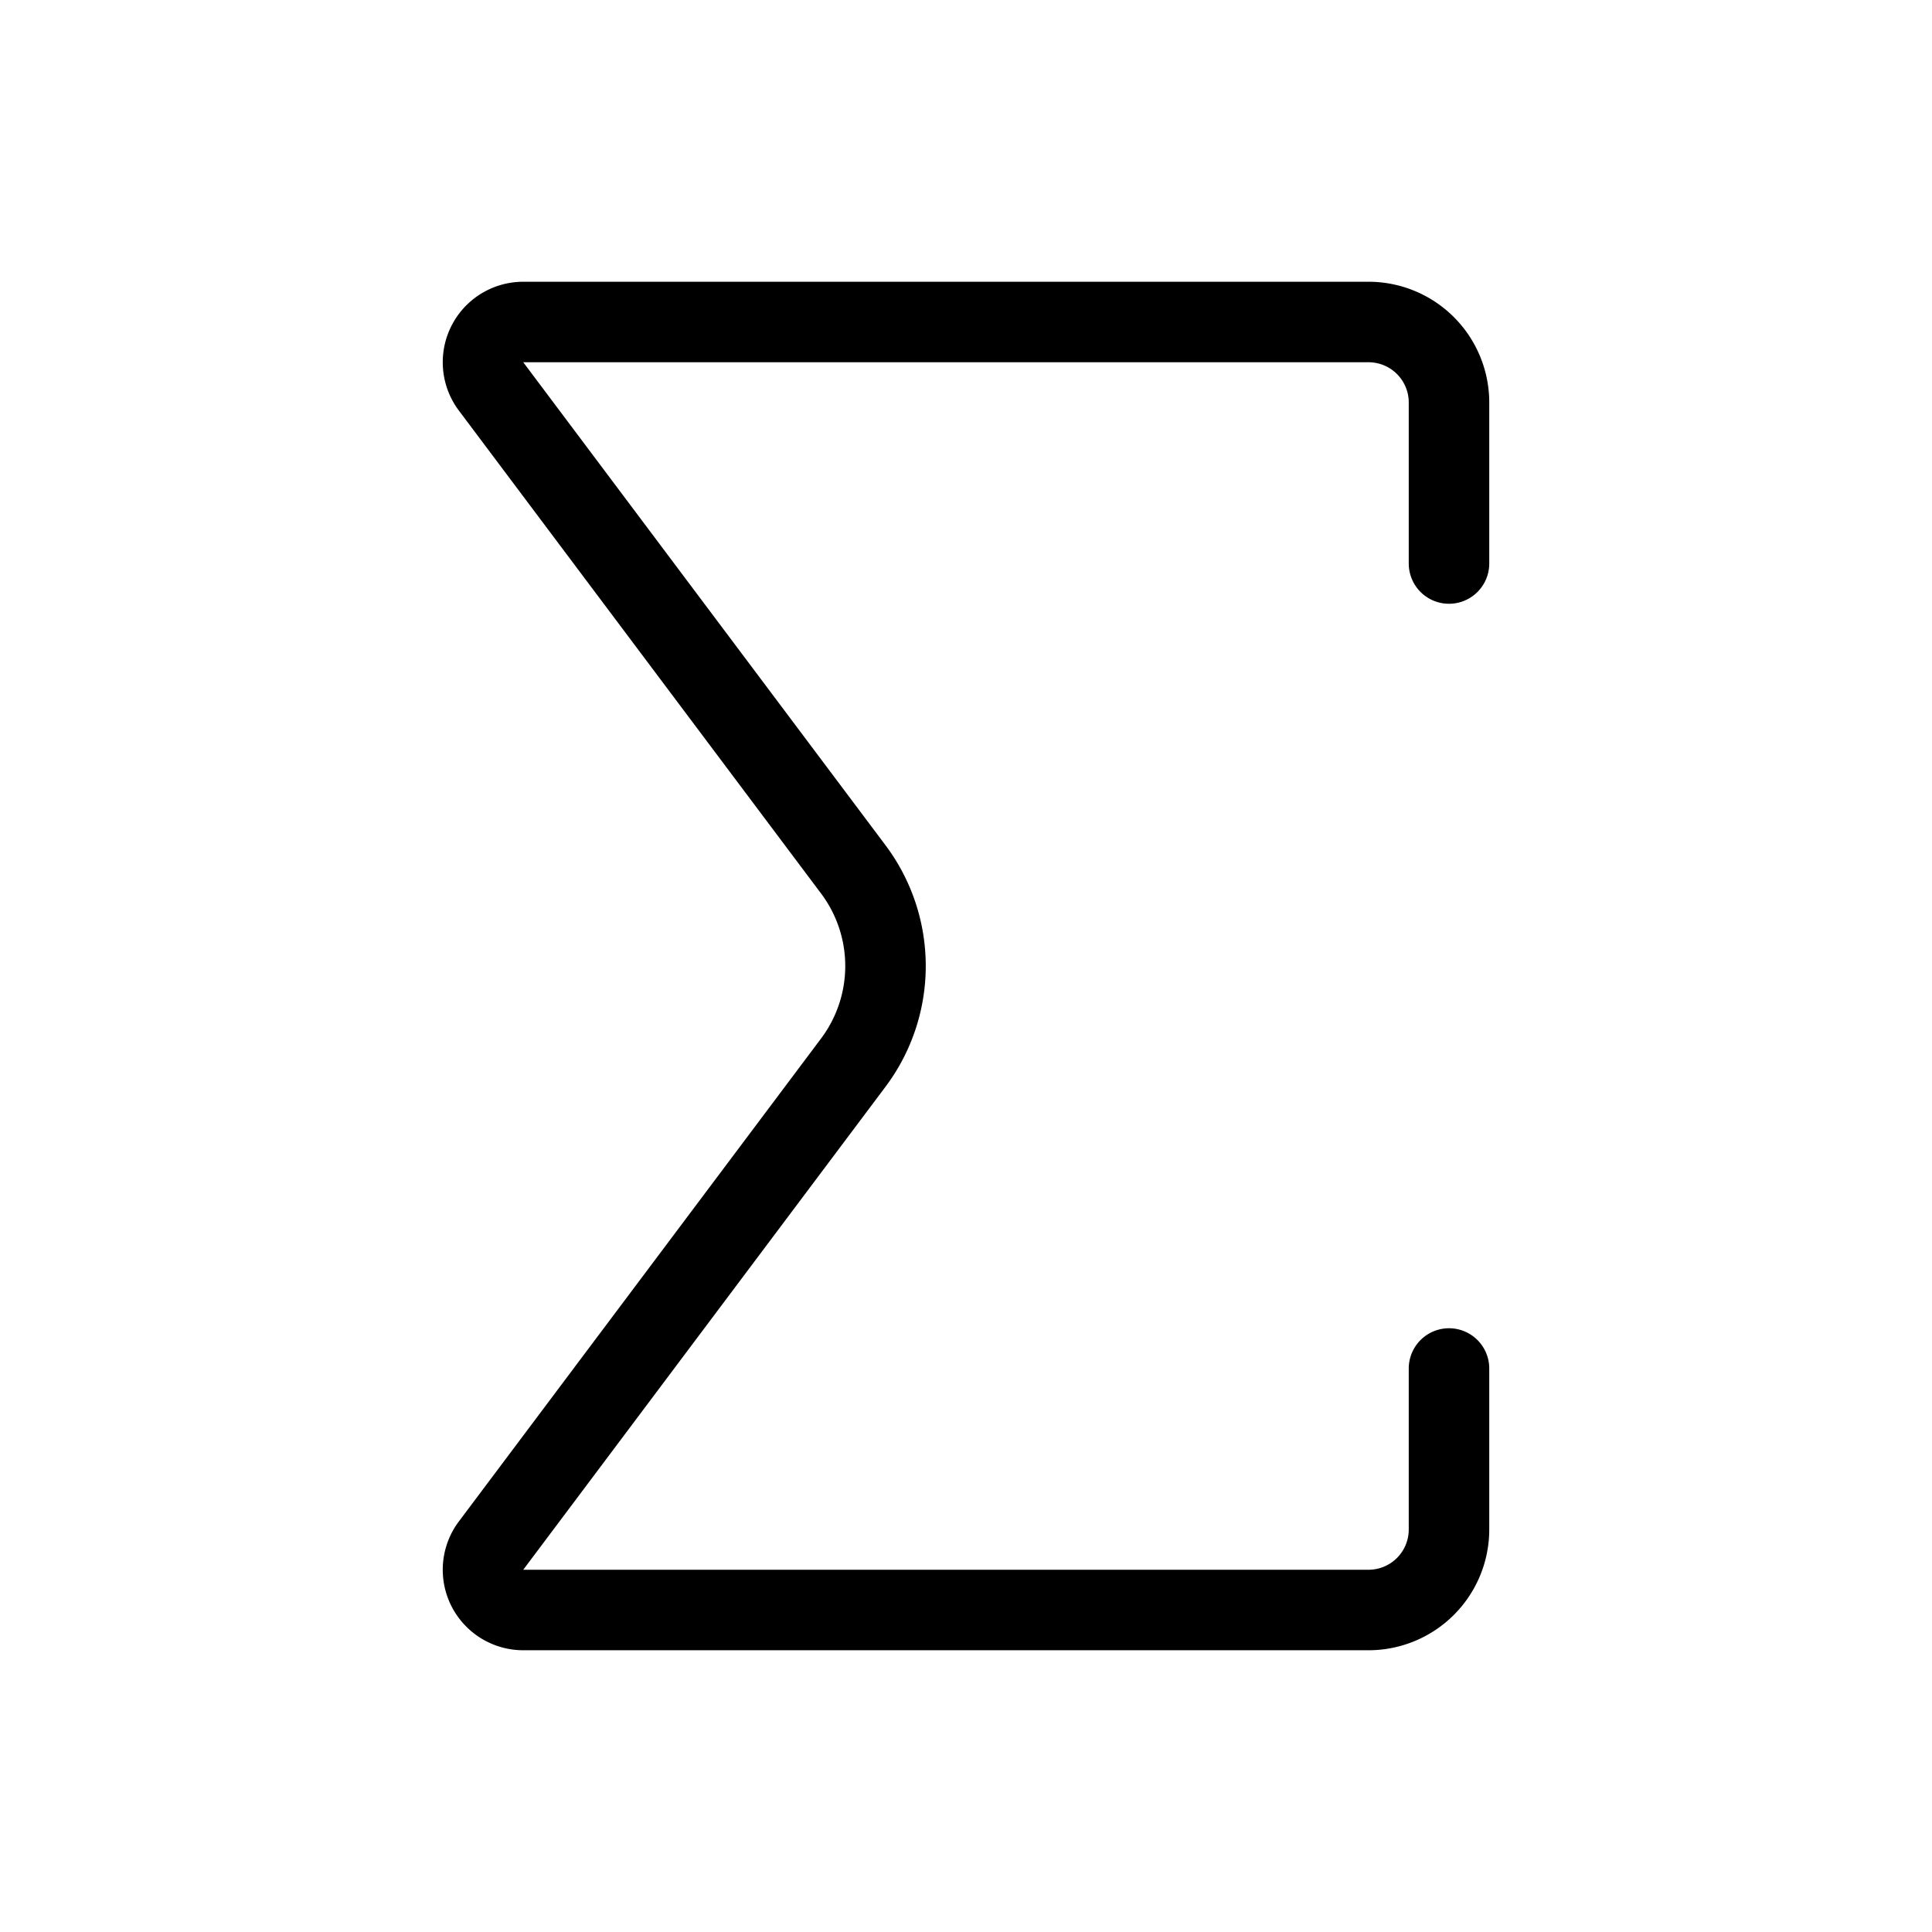 <?xml version="1.0"?>
<svg xmlns="http://www.w3.org/2000/svg" width="24" height="24" viewBox="0 0 24 24" fill="none" stroke="currentColor" stroke-width="1.000" stroke-linecap="round" stroke-linejoin="round">
  <path d="M18 7V5a1 1 0 0 0-1-1H6.5a.5.5 0 0 0-.4.8l4.5 6a2 2 0 0 1 0 2.4l-4.5 6a.5.5 0 0 0 .4.8H17a1 1 0 0 0 1-1v-2"/>
</svg>
